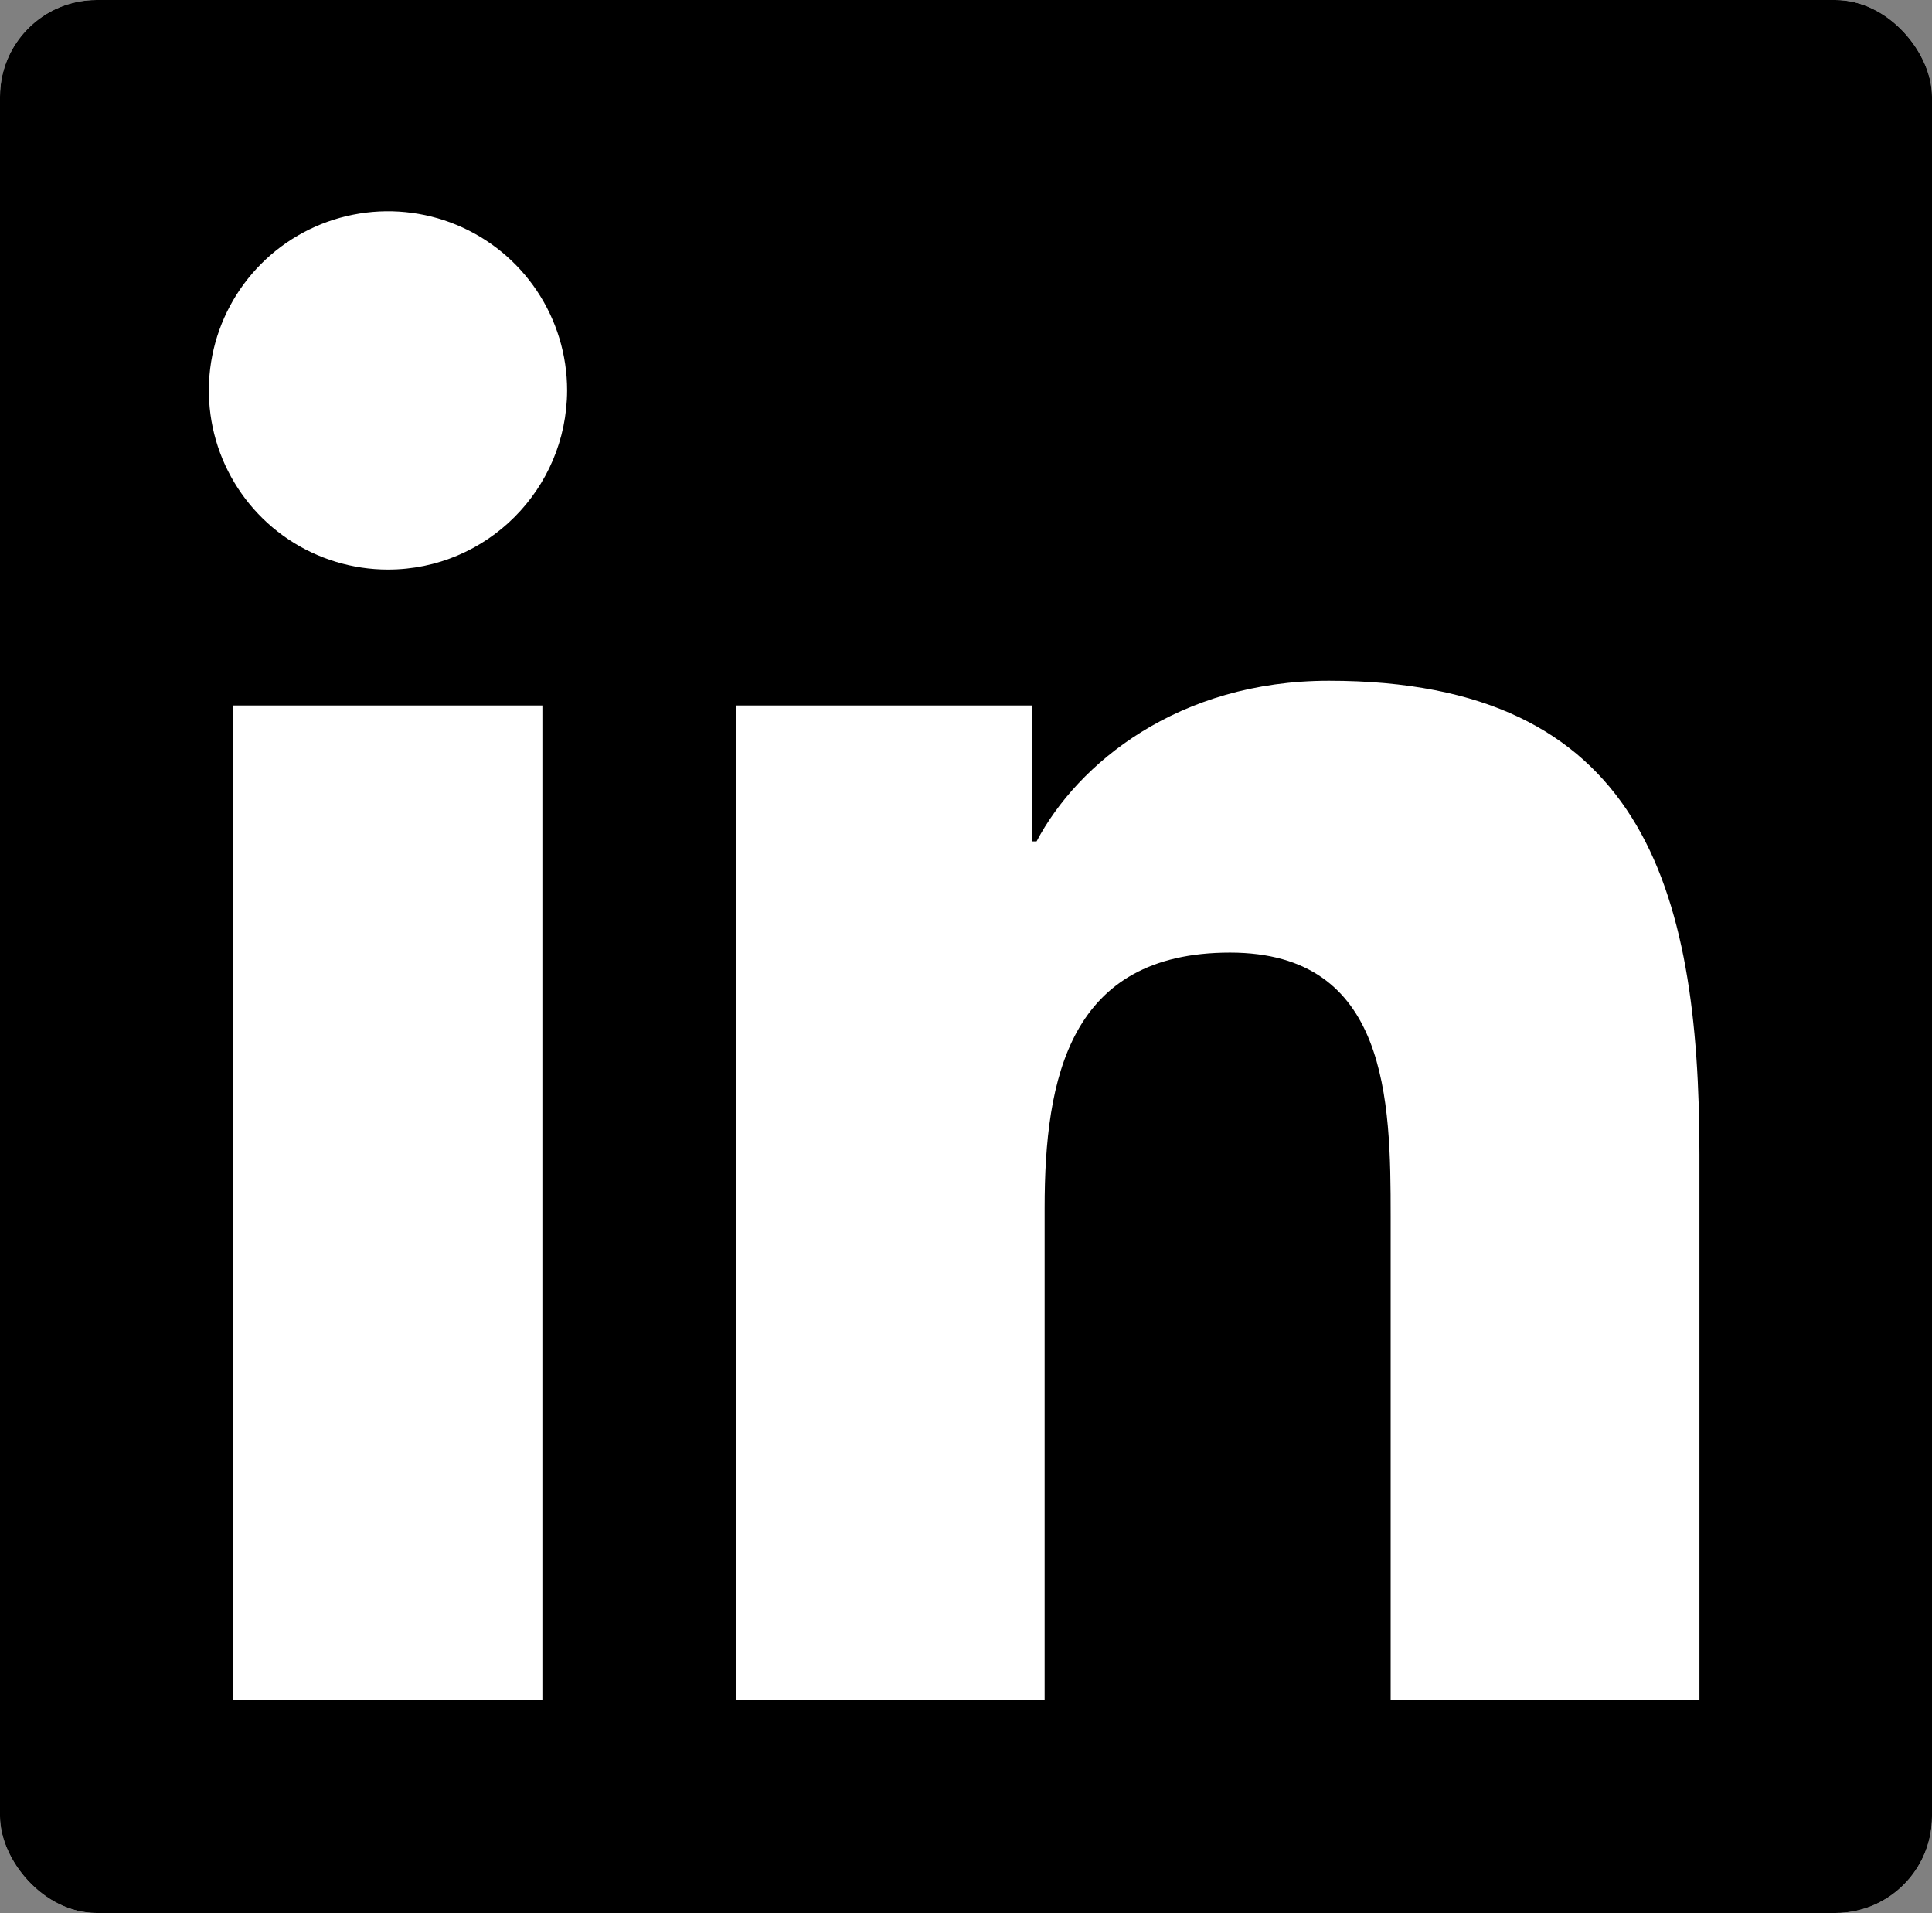 <svg width="100" height="99" viewBox="0 0 100 99" fill="none" xmlns="http://www.w3.org/2000/svg">
<rect x="0" y="0" width="100" height="99" fill="#808080" stroke="none"/>
<g clip-path="url(#clip0)">
<rect width="100" height="99" rx="5" fill="white"/>
<g clip-path="url(#clip1)">
<path d="M99.594 -3.906H0.406C-1.979 -3.906 -3.906 -1.979 -3.906 0.406V99.594C-3.906 101.979 -1.979 103.906 0.406 103.906H99.594C101.979 103.906 103.906 101.979 103.906 99.594V0.406C103.906 -1.979 101.979 -3.906 99.594 -3.906ZM28.074 87.963H12.077V36.51H28.074V87.963ZM20.082 29.475C18.248 29.475 16.456 28.931 14.931 27.913C13.406 26.894 12.218 25.446 11.516 23.752C10.814 22.057 10.631 20.193 10.988 18.395C11.346 16.596 12.229 14.944 13.526 13.647C14.822 12.35 16.475 11.467 18.273 11.11C20.072 10.752 21.936 10.935 23.63 11.637C25.324 12.339 26.773 13.527 27.791 15.052C28.81 16.577 29.354 18.369 29.354 20.203C29.34 25.324 25.19 29.475 20.082 29.475ZM87.963 87.963H71.98V62.938C71.98 56.967 71.873 49.299 63.665 49.299C55.35 49.299 54.07 55.795 54.07 62.506V87.963H38.1V36.51H53.437V43.545H53.652C55.781 39.502 60.997 35.23 68.786 35.23C84.985 35.23 87.963 45.89 87.963 59.744V87.963V87.963Z" fill="black"/>
</g>
</g>
<defs>
<clipPath id="clip0">
<rect width="100" height="99" rx="5" fill="white"/>
</clipPath>
<clipPath id="clip1">
<rect width="100" height="99" rx="5" fill="white"/>
</clipPath>
</defs>
</svg>

